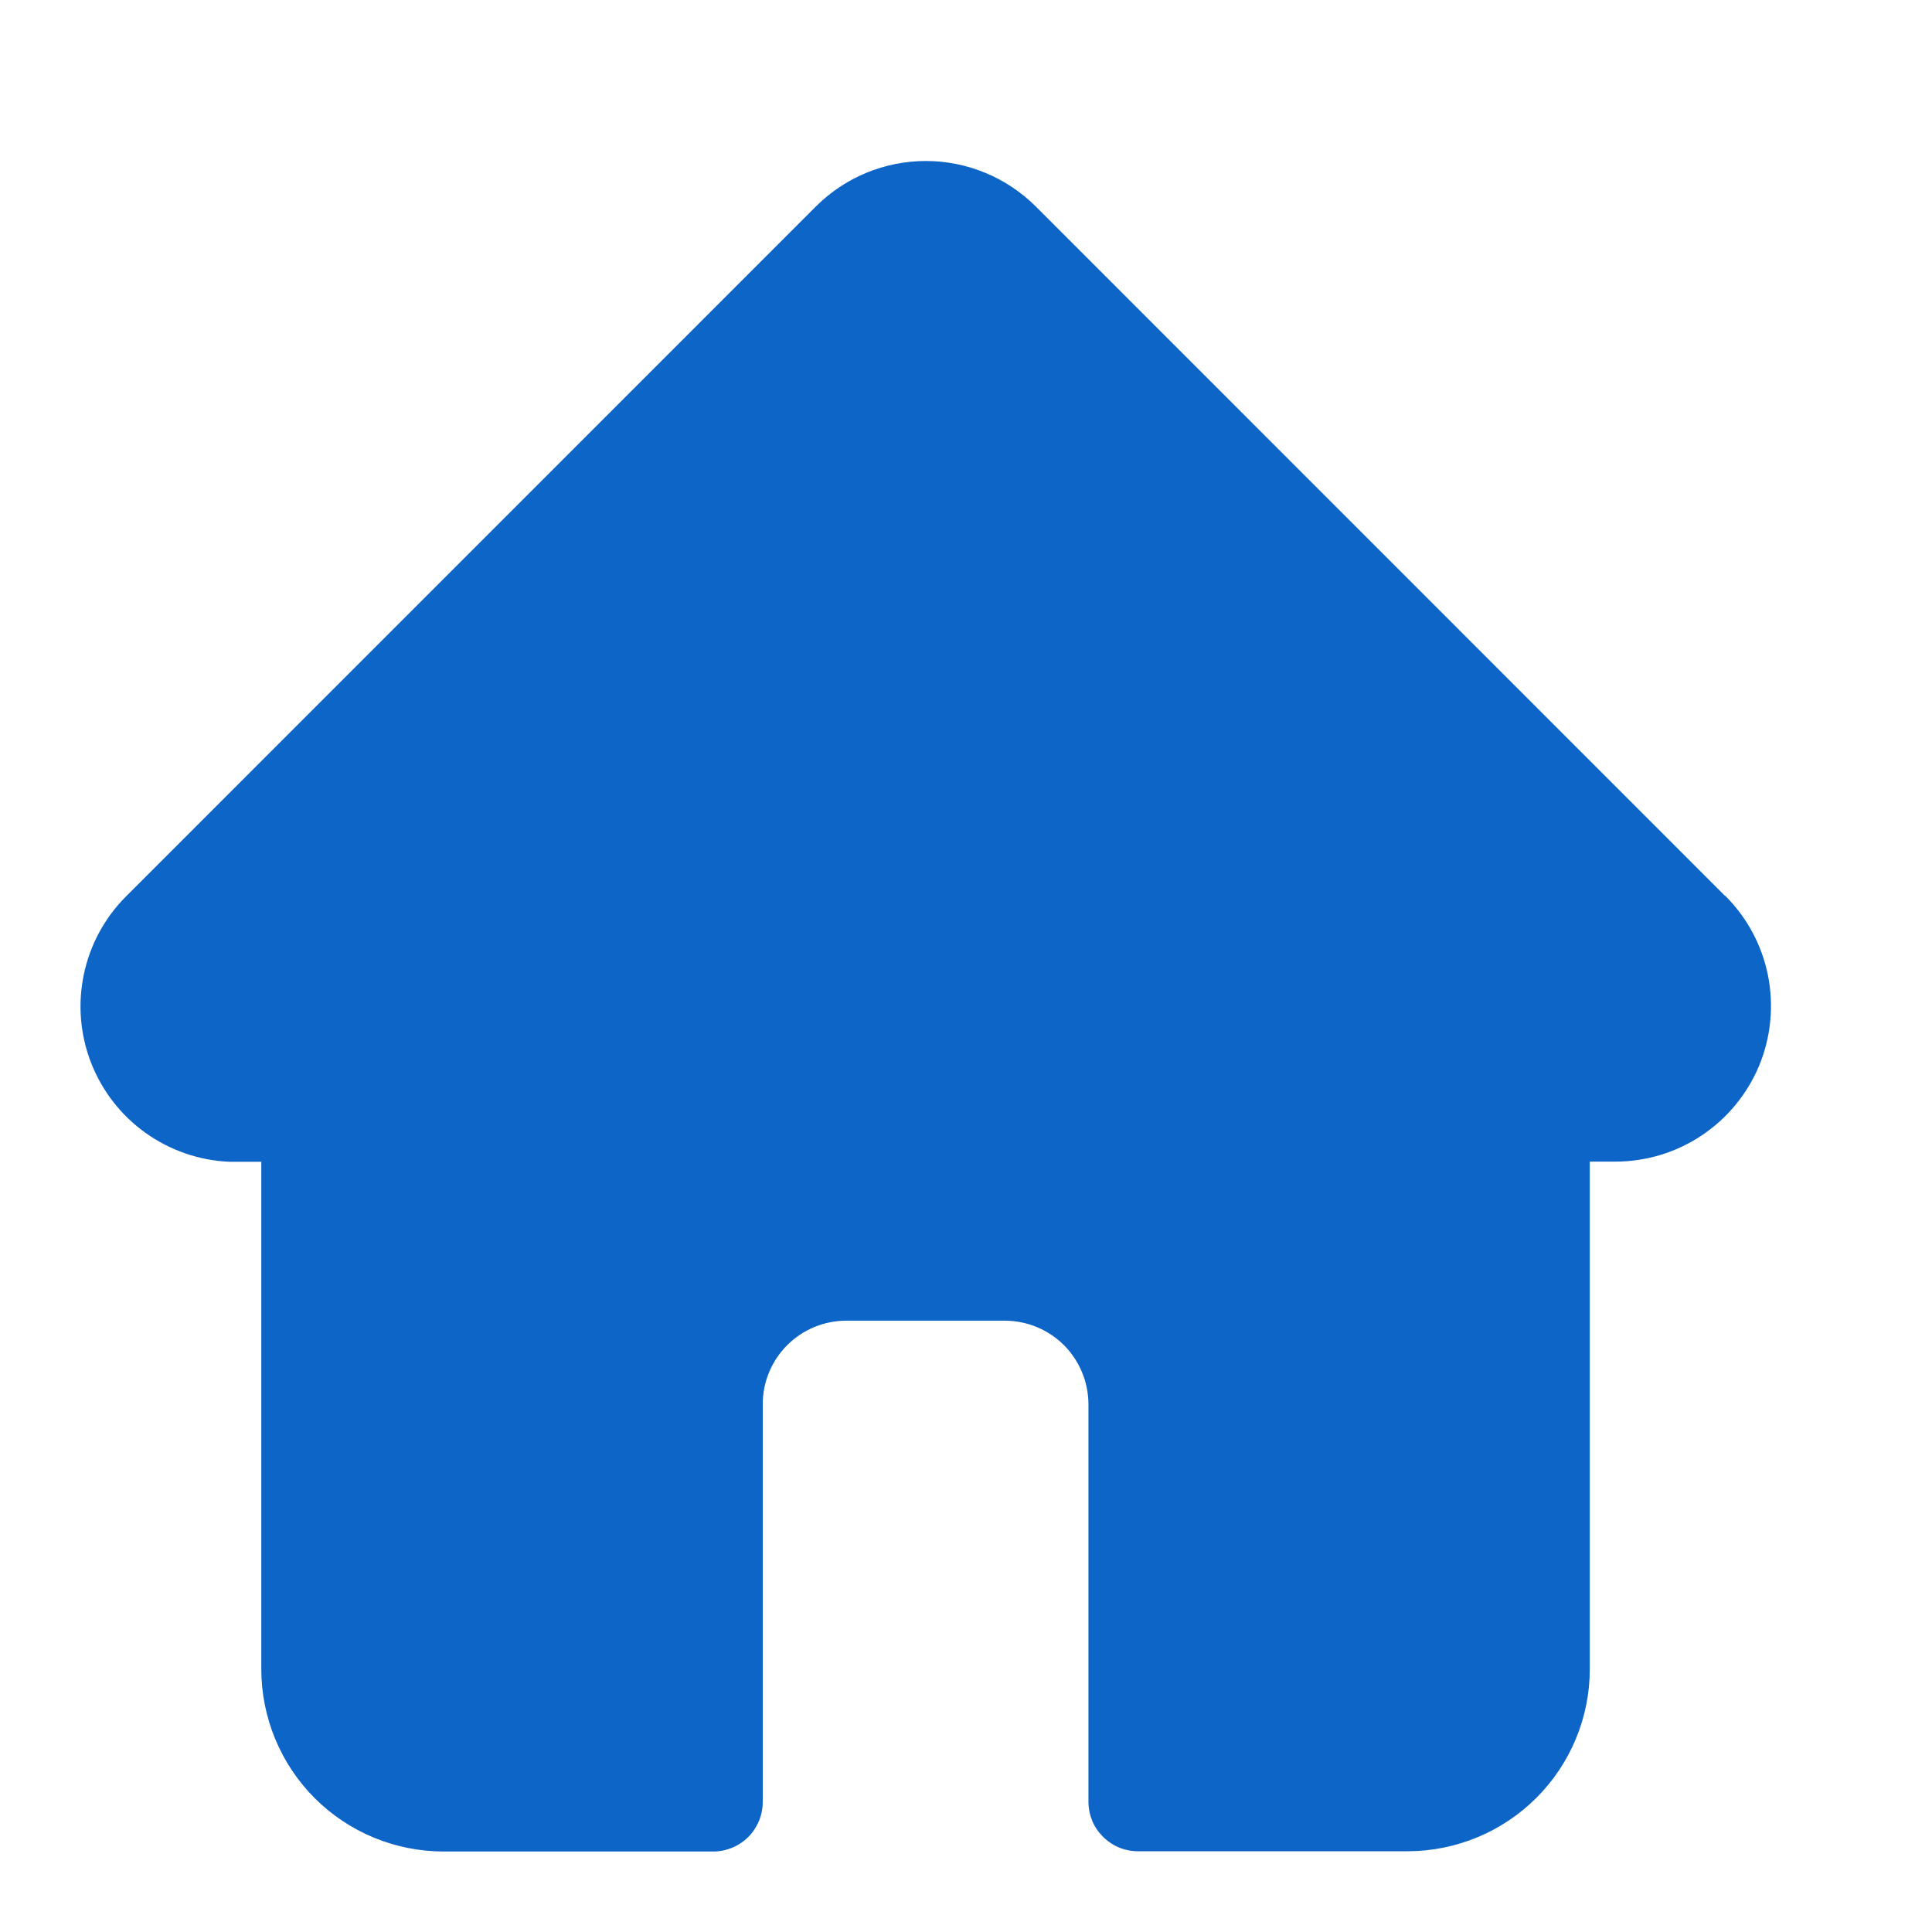 <svg width="24" height="24" viewBox="0 0 24 24" fill="none" xmlns="http://www.w3.org/2000/svg">
<path d="M21.43 11.13L12.868 2.566C12.688 2.387 12.475 2.244 12.24 2.147C12.006 2.05 11.755 2 11.501 2C11.247 2 10.995 2.05 10.761 2.147C10.526 2.244 10.313 2.387 10.134 2.566L1.571 11.13L1.563 11.138C1.298 11.404 1.117 11.741 1.041 12.107C0.964 12.474 0.996 12.855 1.132 13.204C1.269 13.554 1.503 13.855 1.808 14.073C2.113 14.291 2.475 14.416 2.849 14.432C2.868 14.432 2.888 14.432 2.909 14.432H3.246V20.737C3.247 21.337 3.485 21.912 3.909 22.337C4.333 22.761 4.909 22.999 5.508 23H8.86C9.023 23 9.179 22.935 9.295 22.82C9.41 22.704 9.475 22.548 9.475 22.385V17.439C9.476 17.165 9.586 16.902 9.78 16.709C9.974 16.515 10.237 16.407 10.511 16.406H12.488C12.761 16.408 13.023 16.517 13.217 16.71C13.41 16.904 13.519 17.166 13.521 17.439V22.381C13.521 22.462 13.537 22.542 13.567 22.617C13.598 22.692 13.644 22.759 13.701 22.816C13.758 22.873 13.826 22.919 13.9 22.95C13.975 22.981 14.055 22.997 14.136 22.997H17.487C18.087 22.996 18.662 22.757 19.086 22.333C19.51 21.909 19.749 21.334 19.749 20.734V14.43H20.066C20.448 14.43 20.822 14.317 21.14 14.104C21.458 13.892 21.706 13.59 21.853 13.237C21.999 12.884 22.037 12.495 21.963 12.12C21.889 11.745 21.704 11.4 21.434 11.13H21.43Z" fill="#0C65C7"/>
</svg>
